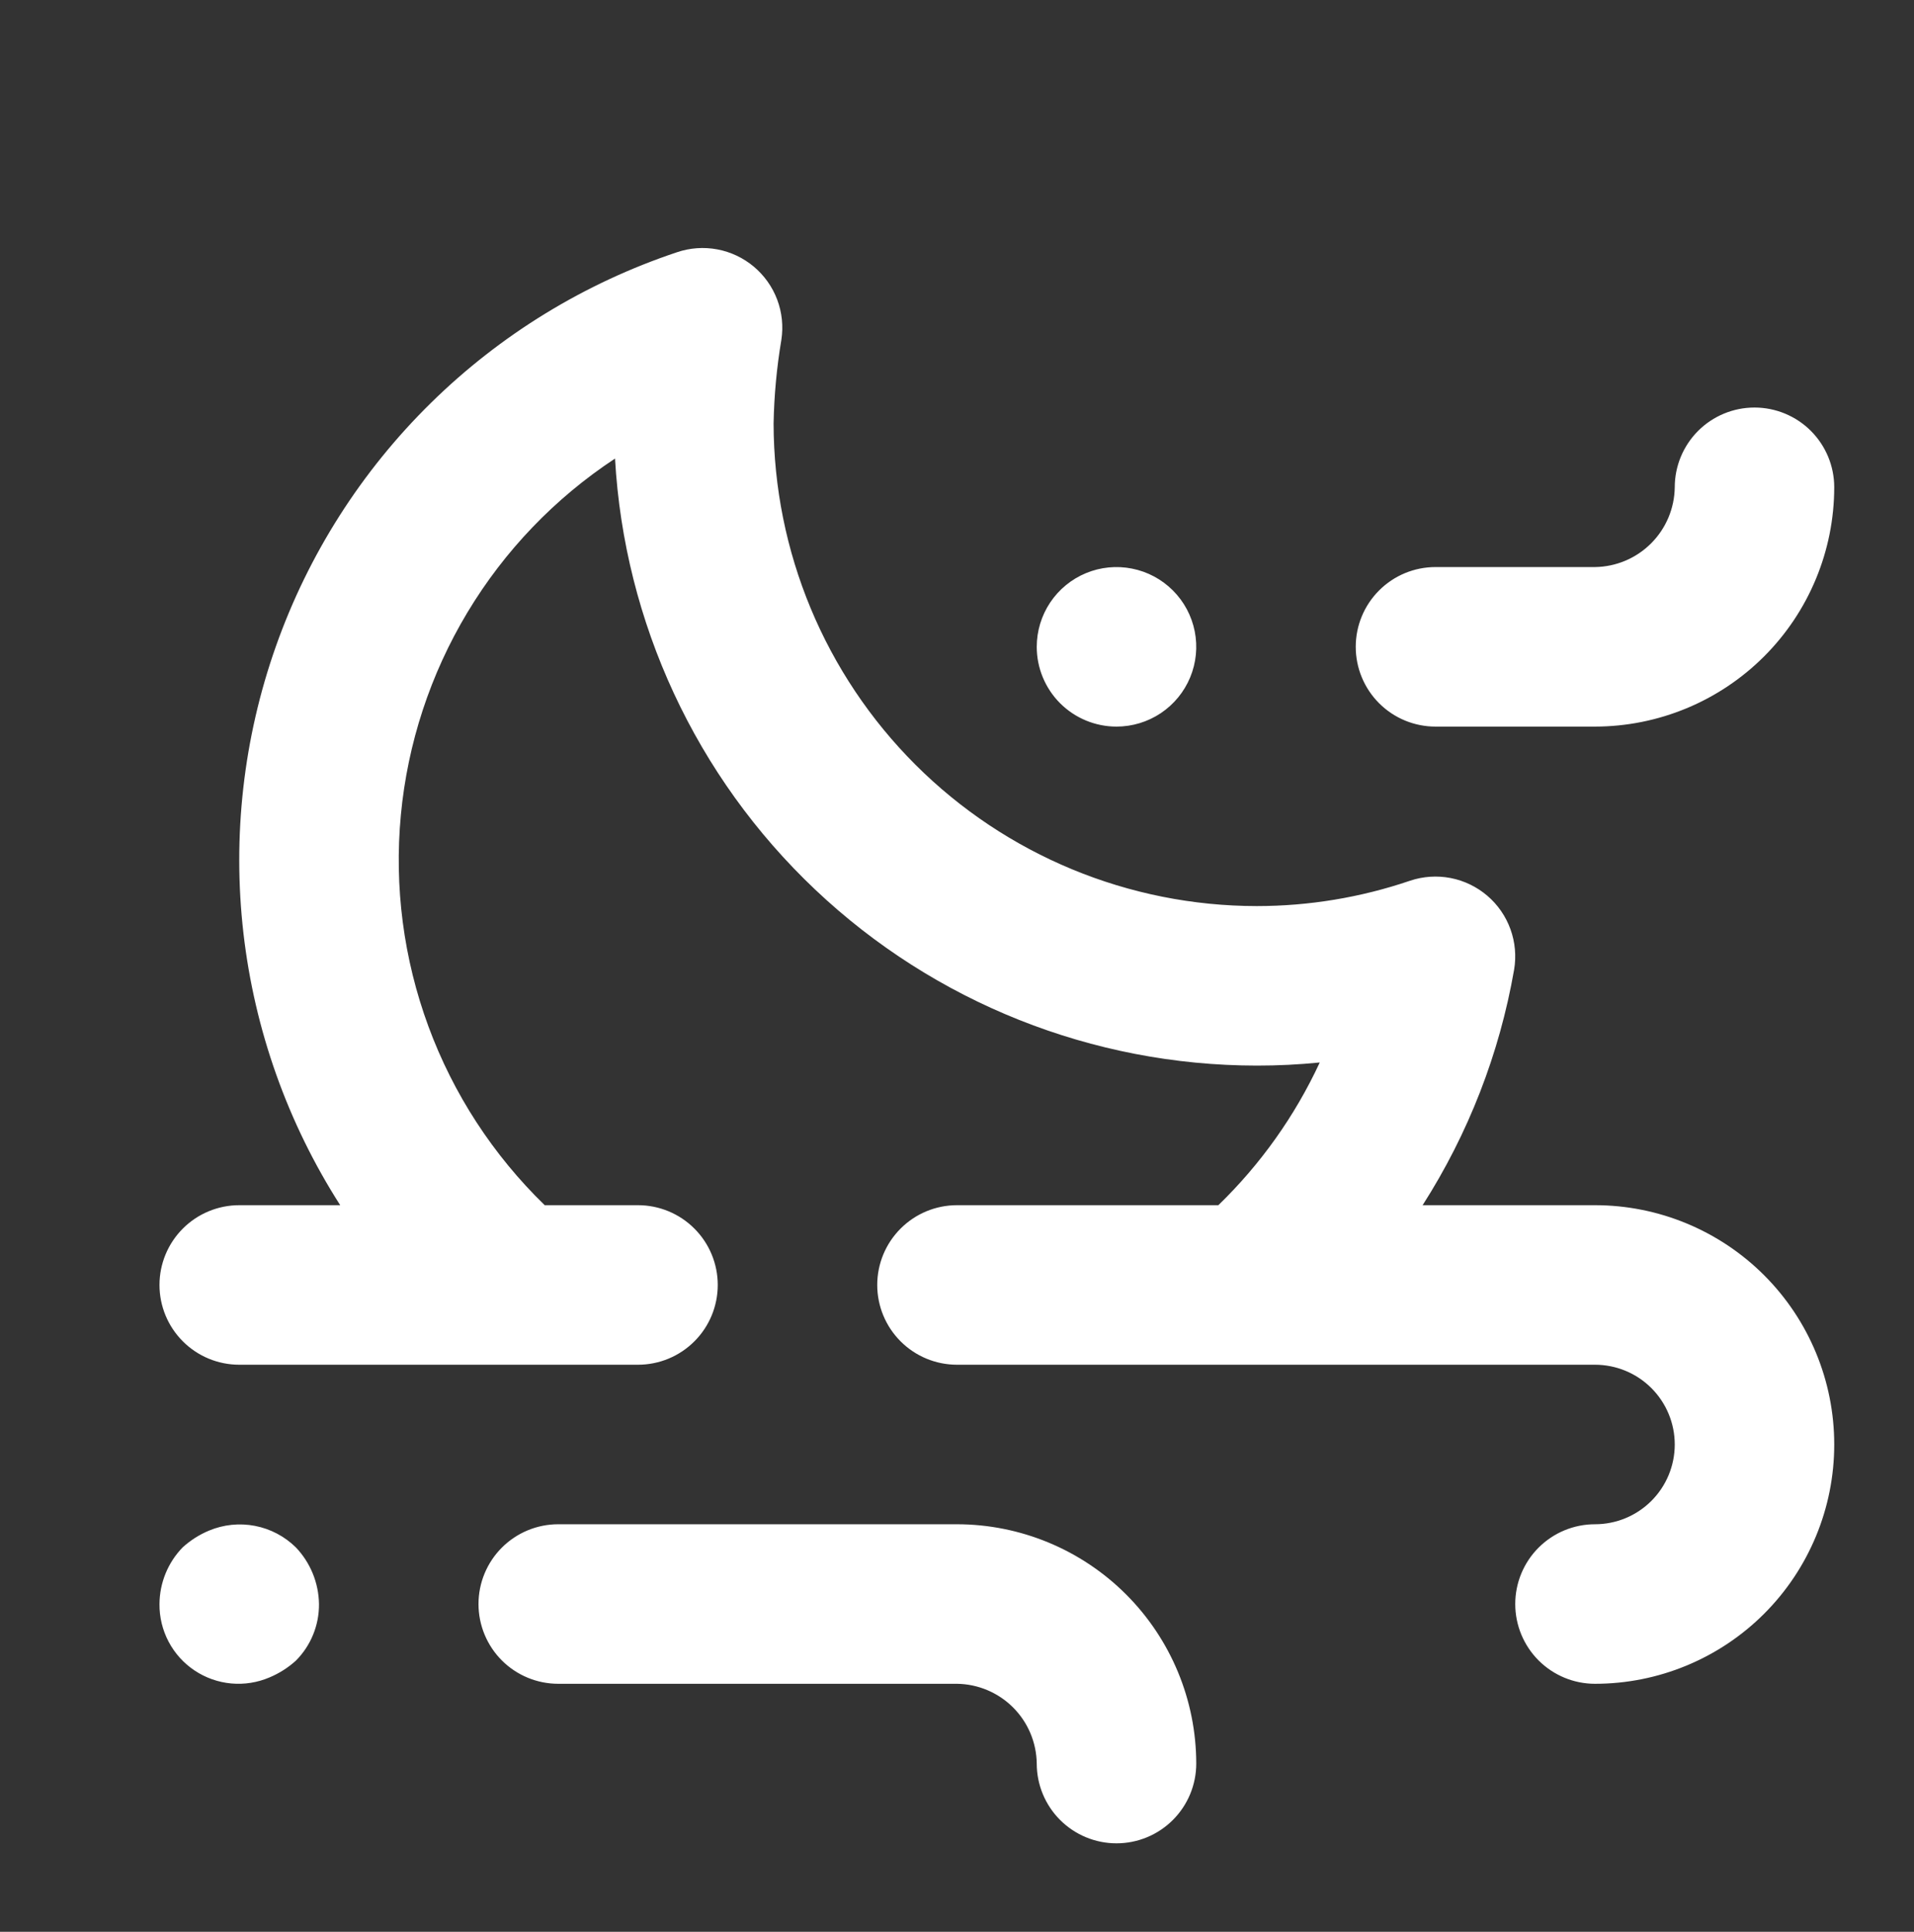 <svg width="110" height="111" viewBox="0 0 110 111" fill="none" xmlns="http://www.w3.org/2000/svg">
<rect x="0" y="0" width="110" height="111" fill="#333333" stroke="none"/>
<path d="M55 87.583H32.083C30.867 87.583 29.702 88.066 28.842 88.926C27.983 89.785 27.5 90.951 27.5 92.167C27.5 93.382 27.983 94.548 28.842 95.408C29.702 96.267 30.867 96.75 32.083 96.75H55C56.21 96.766 57.367 97.254 58.223 98.11C59.079 98.966 59.567 100.123 59.583 101.333C59.583 102.549 60.066 103.715 60.925 104.574C61.785 105.434 62.951 105.917 64.166 105.917C65.382 105.917 66.548 105.434 67.407 104.574C68.267 103.715 68.75 102.549 68.75 101.333C68.746 97.688 67.296 94.193 64.718 91.615C62.14 89.037 58.645 87.587 55 87.583ZM64.166 41.75C65.073 41.75 65.959 41.481 66.713 40.978C67.466 40.474 68.054 39.758 68.401 38.921C68.748 38.083 68.838 37.162 68.662 36.273C68.485 35.383 68.048 34.567 67.407 33.926C66.766 33.285 65.95 32.848 65.06 32.672C64.171 32.495 63.25 32.585 62.412 32.932C61.575 33.279 60.859 33.867 60.355 34.62C59.852 35.374 59.583 36.26 59.583 37.167C59.583 38.382 60.066 39.548 60.925 40.408C61.785 41.267 62.951 41.75 64.166 41.75ZM82.5 41.75H91.666C95.312 41.746 98.807 40.296 101.385 37.718C103.962 35.141 105.412 31.646 105.416 28C105.416 26.785 104.933 25.619 104.074 24.759C103.214 23.9 102.049 23.417 100.833 23.417C99.617 23.417 98.452 23.9 97.592 24.759C96.733 25.619 96.25 26.785 96.25 28C96.234 29.211 95.746 30.367 94.889 31.223C94.033 32.079 92.877 32.567 91.666 32.583H82.5C81.284 32.583 80.118 33.066 79.259 33.926C78.399 34.785 77.916 35.951 77.916 37.167C77.916 38.382 78.399 39.548 79.259 40.408C80.118 41.267 81.284 41.75 82.5 41.75ZM91.666 69.25H81.76C84.39 65.135 86.177 60.539 87.016 55.728C87.15 54.946 87.079 54.142 86.809 53.395C86.54 52.649 86.081 51.985 85.478 51.469C84.874 50.953 84.148 50.602 83.368 50.451C82.589 50.3 81.784 50.354 81.031 50.608C78.198 51.571 75.225 52.062 72.232 52.063C64.875 52.06 57.819 49.139 52.612 43.941C47.406 38.743 44.473 31.692 44.459 24.334C44.49 22.723 44.639 21.116 44.906 19.527C45.026 18.75 44.944 17.955 44.667 17.218C44.39 16.482 43.928 15.83 43.326 15.324C42.724 14.818 42.001 14.476 41.228 14.33C40.456 14.184 39.658 14.24 38.913 14.492C33.6 16.264 28.761 19.226 24.766 23.151C20.77 27.076 17.722 31.86 15.855 37.141C13.988 42.422 13.351 48.059 13.991 53.623C14.632 59.187 16.533 64.532 19.552 69.25H13.75C12.534 69.25 11.368 69.733 10.509 70.593C9.649 71.452 9.166 72.618 9.166 73.833C9.166 75.049 9.649 76.215 10.509 77.074C11.368 77.934 12.534 78.417 13.75 78.417H36.666C37.882 78.417 39.048 77.934 39.907 77.074C40.767 76.215 41.25 75.049 41.25 73.833C41.25 72.618 40.767 71.452 39.907 70.593C39.048 69.733 37.882 69.25 36.666 69.25H31.306C28.338 66.37 26.054 62.861 24.623 58.98C23.192 55.1 22.65 50.948 23.038 46.831C23.426 42.713 24.733 38.735 26.863 35.19C28.993 31.645 31.892 28.624 35.346 26.349C35.879 35.773 39.996 44.636 46.855 51.122C53.713 57.607 62.793 61.224 72.232 61.229C73.44 61.23 74.647 61.17 75.848 61.05C74.424 64.117 72.449 66.897 70.02 69.25H55C53.784 69.25 52.618 69.733 51.759 70.593C50.899 71.452 50.416 72.618 50.416 73.833C50.416 75.049 50.899 76.215 51.759 77.074C52.618 77.934 53.784 78.417 55 78.417H91.666C92.882 78.417 94.048 78.9 94.907 79.759C95.767 80.619 96.25 81.784 96.25 83C96.25 84.216 95.767 85.381 94.907 86.241C94.048 87.1 92.882 87.583 91.666 87.583C90.451 87.583 89.285 88.066 88.425 88.926C87.566 89.785 87.083 90.951 87.083 92.167C87.083 93.382 87.566 94.548 88.425 95.408C89.285 96.267 90.451 96.75 91.666 96.75C95.313 96.75 98.81 95.301 101.389 92.723C103.968 90.144 105.416 86.647 105.416 83C105.416 79.353 103.968 75.856 101.389 73.277C98.81 70.699 95.313 69.25 91.666 69.25ZM12.008 87.95C11.453 88.182 10.941 88.508 10.496 88.913C9.649 89.785 9.173 90.951 9.166 92.167C9.158 92.921 9.339 93.666 9.692 94.334C10.044 95.001 10.558 95.57 11.186 95.988C11.814 96.407 12.537 96.662 13.288 96.731C14.04 96.8 14.797 96.68 15.491 96.383C16.046 96.15 16.558 95.825 17.004 95.421C17.43 94.994 17.767 94.486 17.995 93.927C18.223 93.369 18.338 92.77 18.333 92.167C18.315 90.953 17.84 89.791 17.004 88.913C16.359 88.278 15.54 87.847 14.652 87.676C13.763 87.505 12.843 87.6 12.008 87.95Z" fill="white"/>
</svg>
